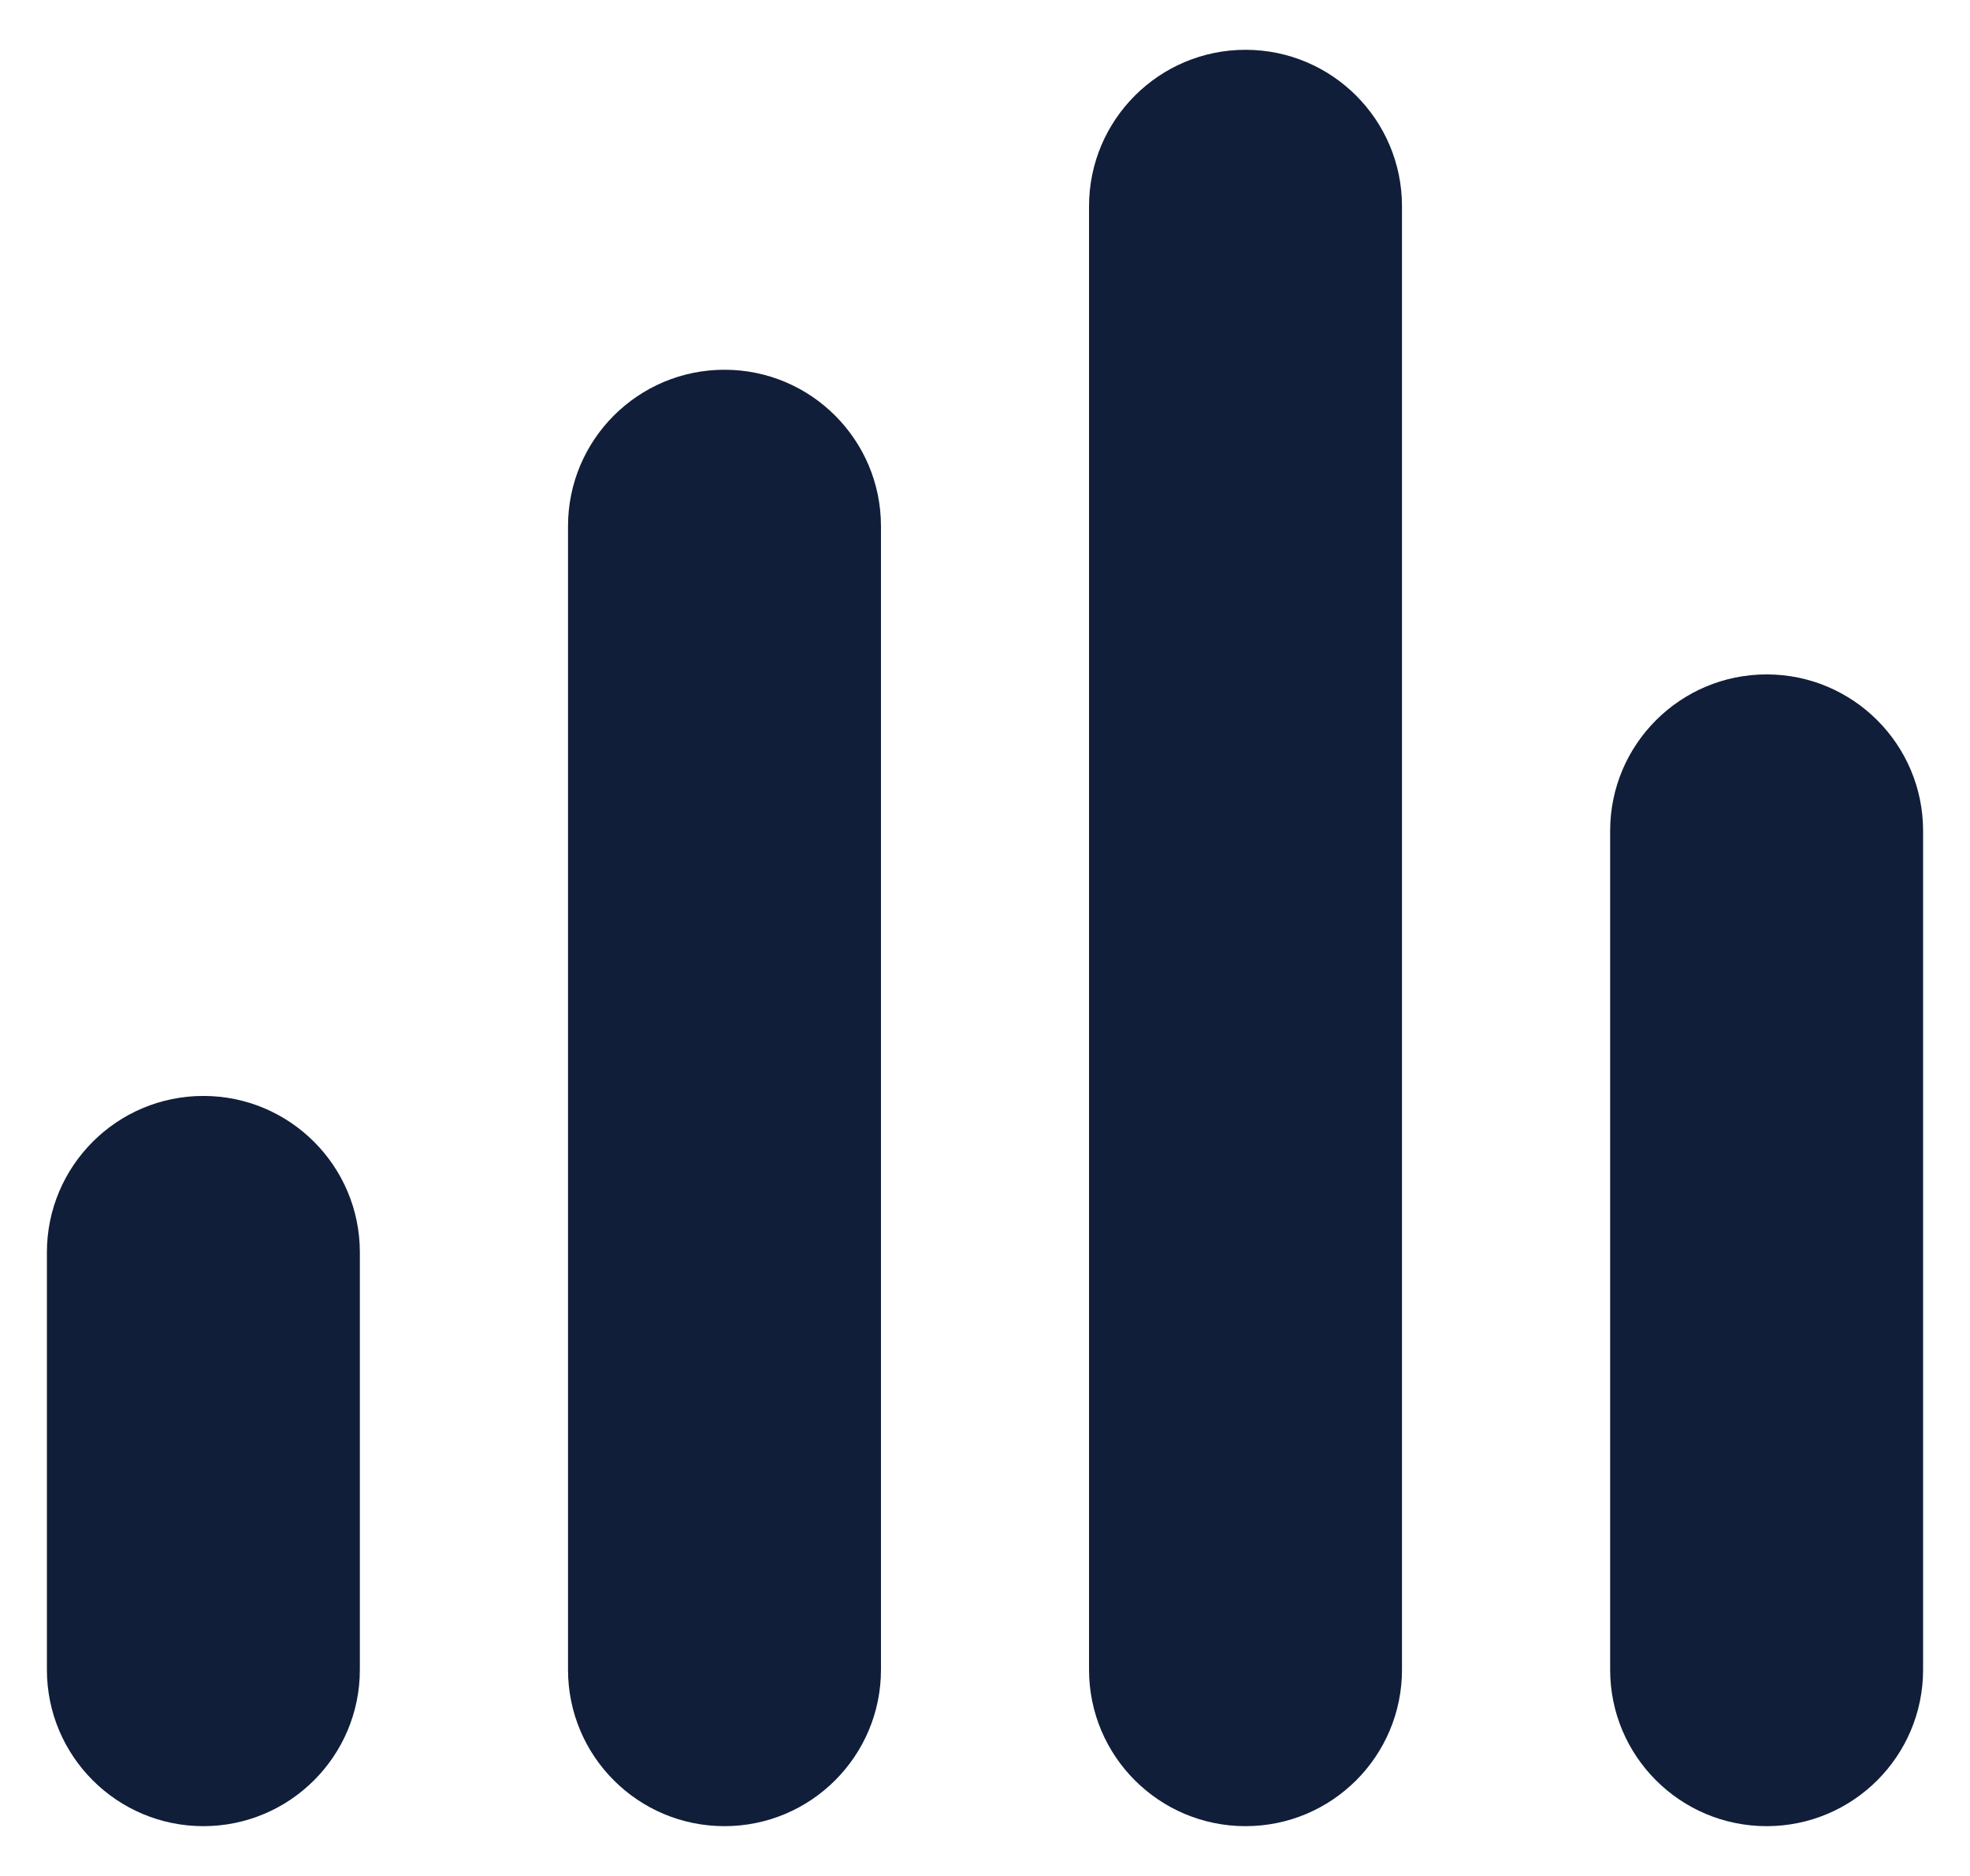<?xml version="1.0" encoding="UTF-8"?>
<svg width="21px" height="20px" viewBox="0 0 21 20" version="1.1" xmlns="http://www.w3.org/2000/svg" xmlns:xlink="http://www.w3.org/1999/xlink">
    <title>Icons/Historic</title>
    <g id="Design-System" stroke="none" stroke-width="1" fill="none" fill-rule="evenodd">
        <g id="Artboard" transform="translate(-617, -444)" fill="#101E39" fill-rule="nonzero">
            <g id="Icons/Historic" transform="translate(617.5, 444.531)">
                <path d="M1.668,11.153 C2.589,11.153 3.336,11.9 3.336,12.821 L3.336,17.27 C3.336,18.191 2.589,18.938 1.668,18.938 C0.747,18.938 0,18.191 0,17.27 L0,12.821 C0,11.9 0.747,11.153 1.668,11.153 Z M18.332,6.659 C19.253,6.659 20,7.406 20,8.327 L20,17.27 C20,18.191 19.253,18.938 18.332,18.938 C17.411,18.938 16.664,18.191 16.664,17.27 L16.664,8.327 C16.664,7.406 17.411,6.659 18.332,6.659 Z M7.223,3.411 C8.144,3.411 8.891,4.158 8.891,5.079 L8.891,17.27 C8.891,18.191 8.144,18.938 7.223,18.938 C6.301,18.938 5.555,18.191 5.555,17.27 L5.555,5.079 C5.555,4.158 6.301,3.411 7.223,3.411 Z M12.777,0 C13.699,0 14.445,0.747 14.445,1.668 L14.445,17.27 C14.445,18.191 13.699,18.938 12.777,18.938 C11.856,18.938 11.109,18.191 11.109,17.27 L11.109,1.668 C11.109,0.747 11.856,0 12.777,0 Z" id="Combined-Shape"></path>
            </g>
        </g>
    </g>
</svg>